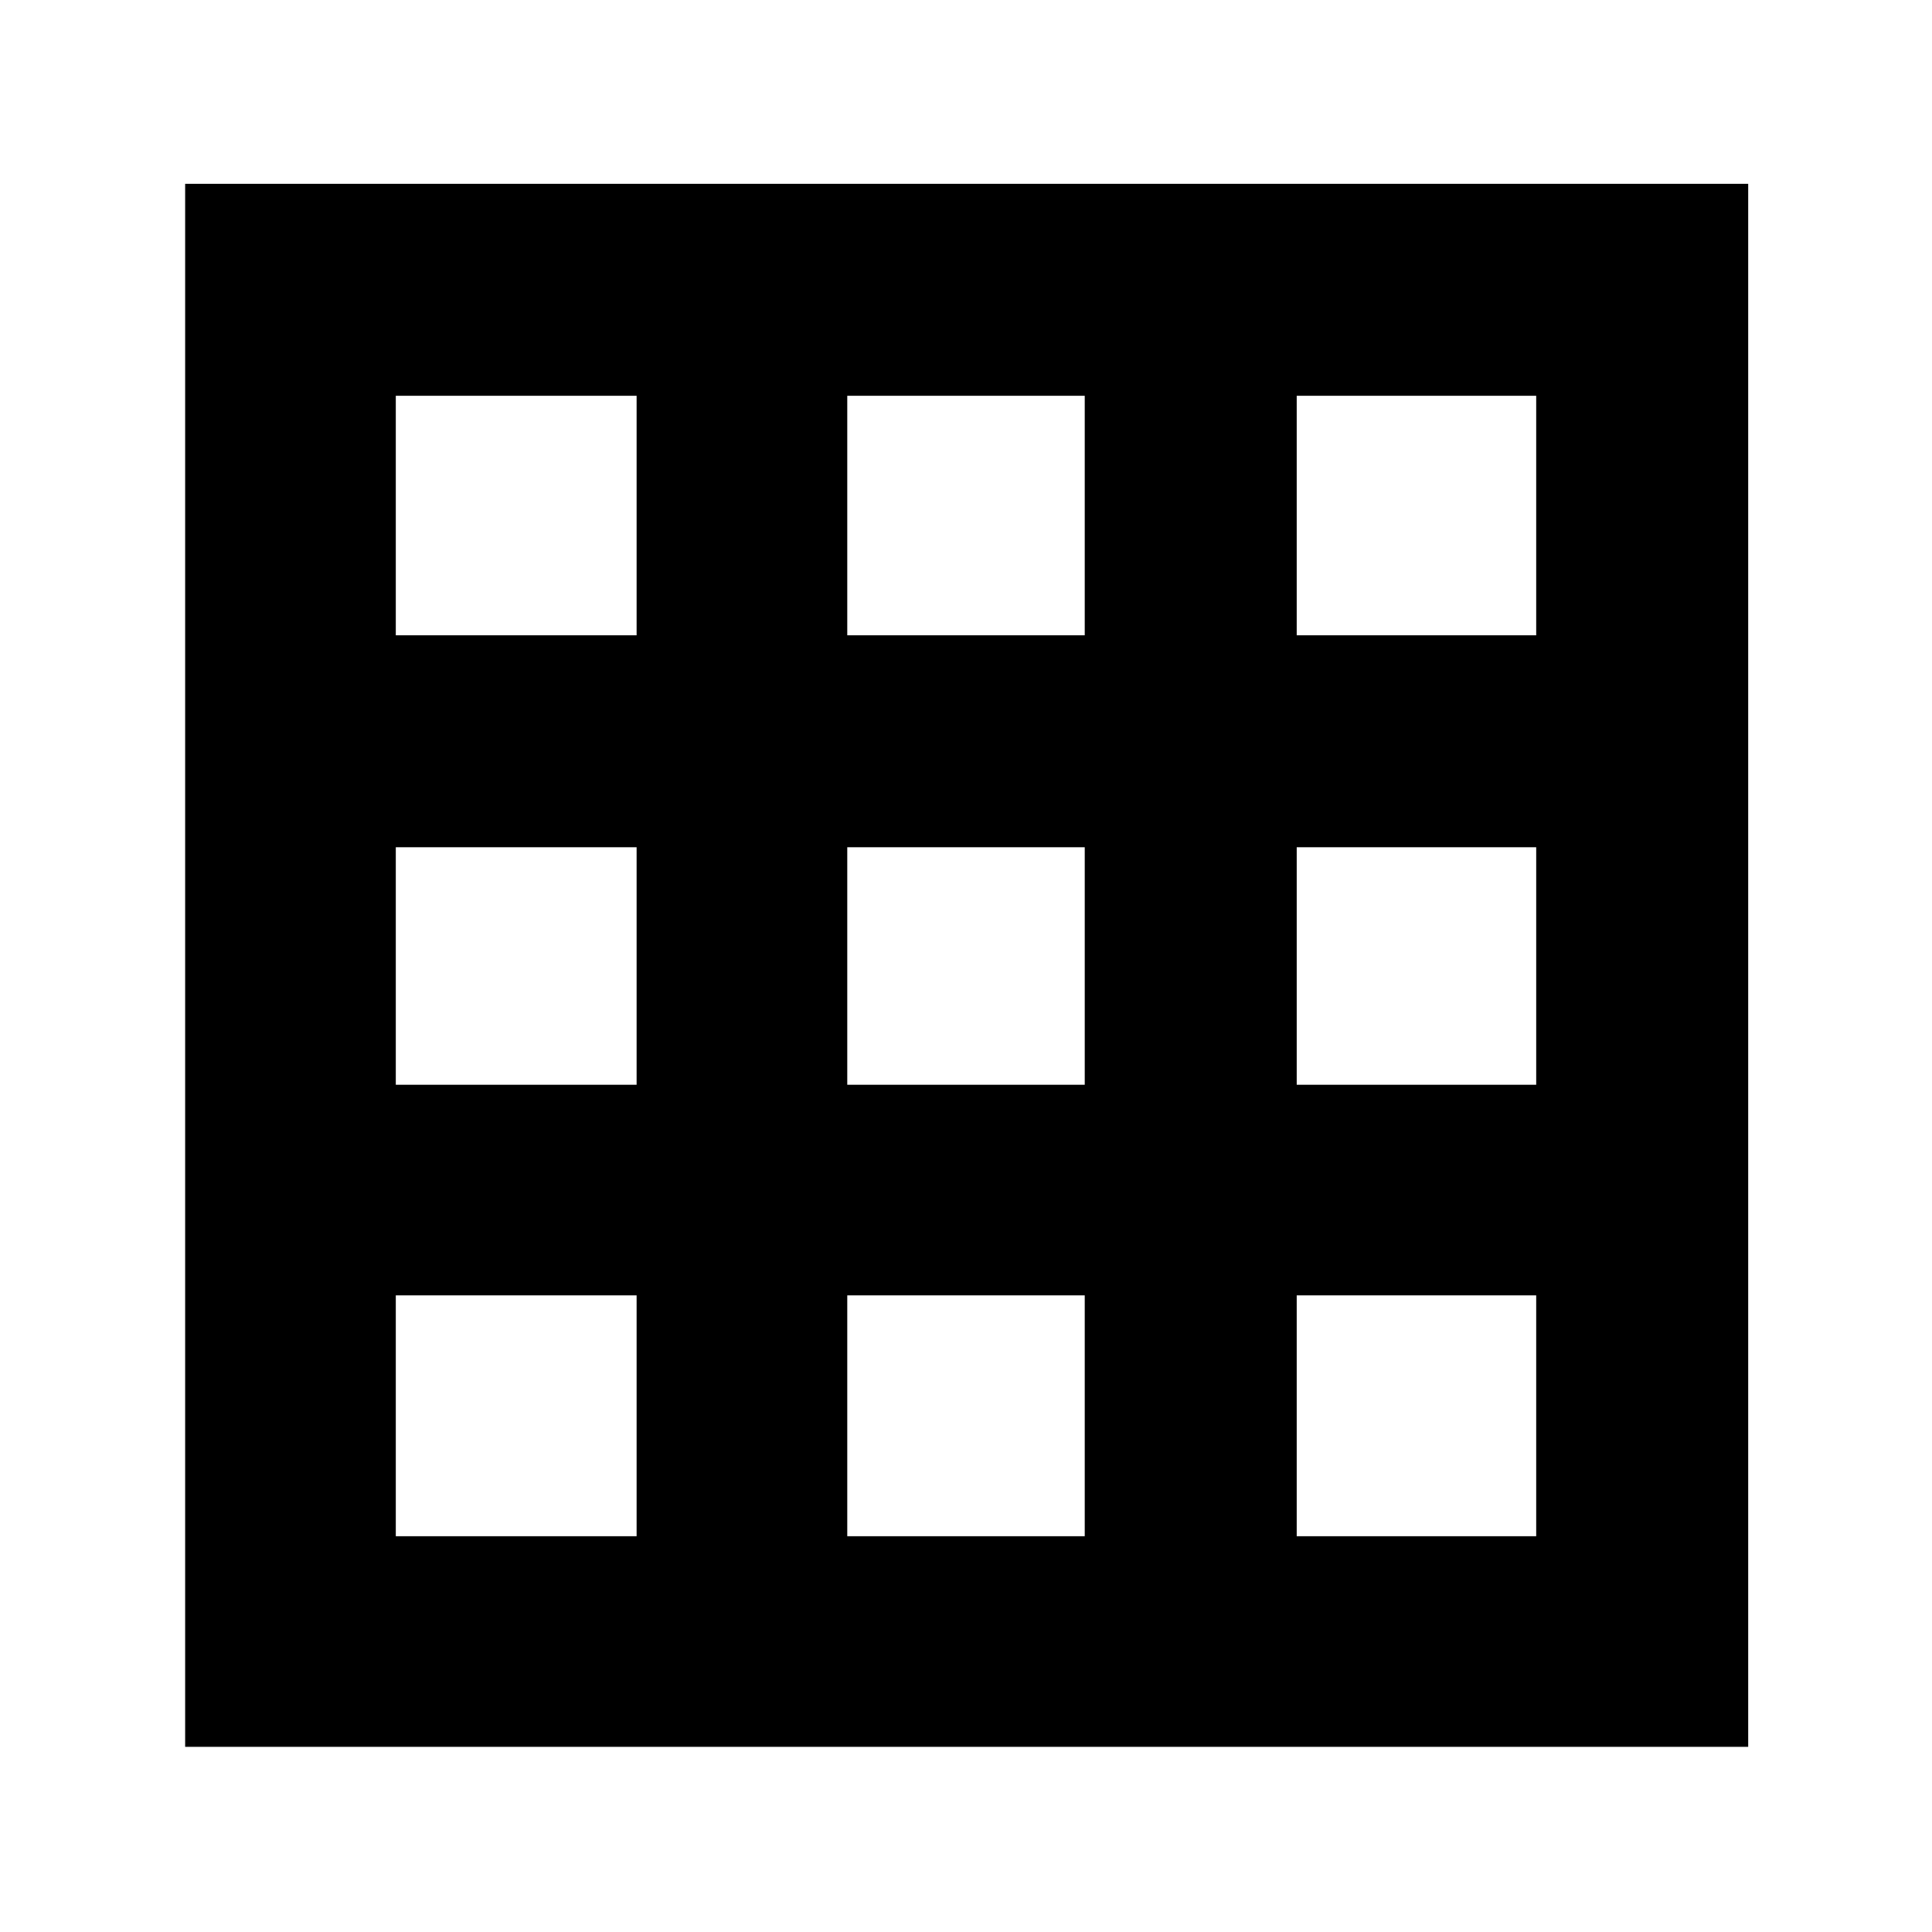 <svg xmlns="http://www.w3.org/2000/svg" height="40" viewBox="0 -960 960 960" width="40"><path d="M92-92v-776.67h776.67V-92H92Zm104.67-104.67h119.66v-119.66H196.67v119.66Zm224.33 0h118v-119.66H421v119.66Zm223.33 0h119v-119.66h-119v119.66ZM196.67-421h119.66v-118H196.67v118ZM421-421h118v-118H421v118Zm223.33 0h119v-118h-119v118ZM196.67-644.33h119.66v-119H196.67v119Zm224.33 0h118v-119H421v119Zm223.33 0h119v-119h-119v119Z"/></svg>